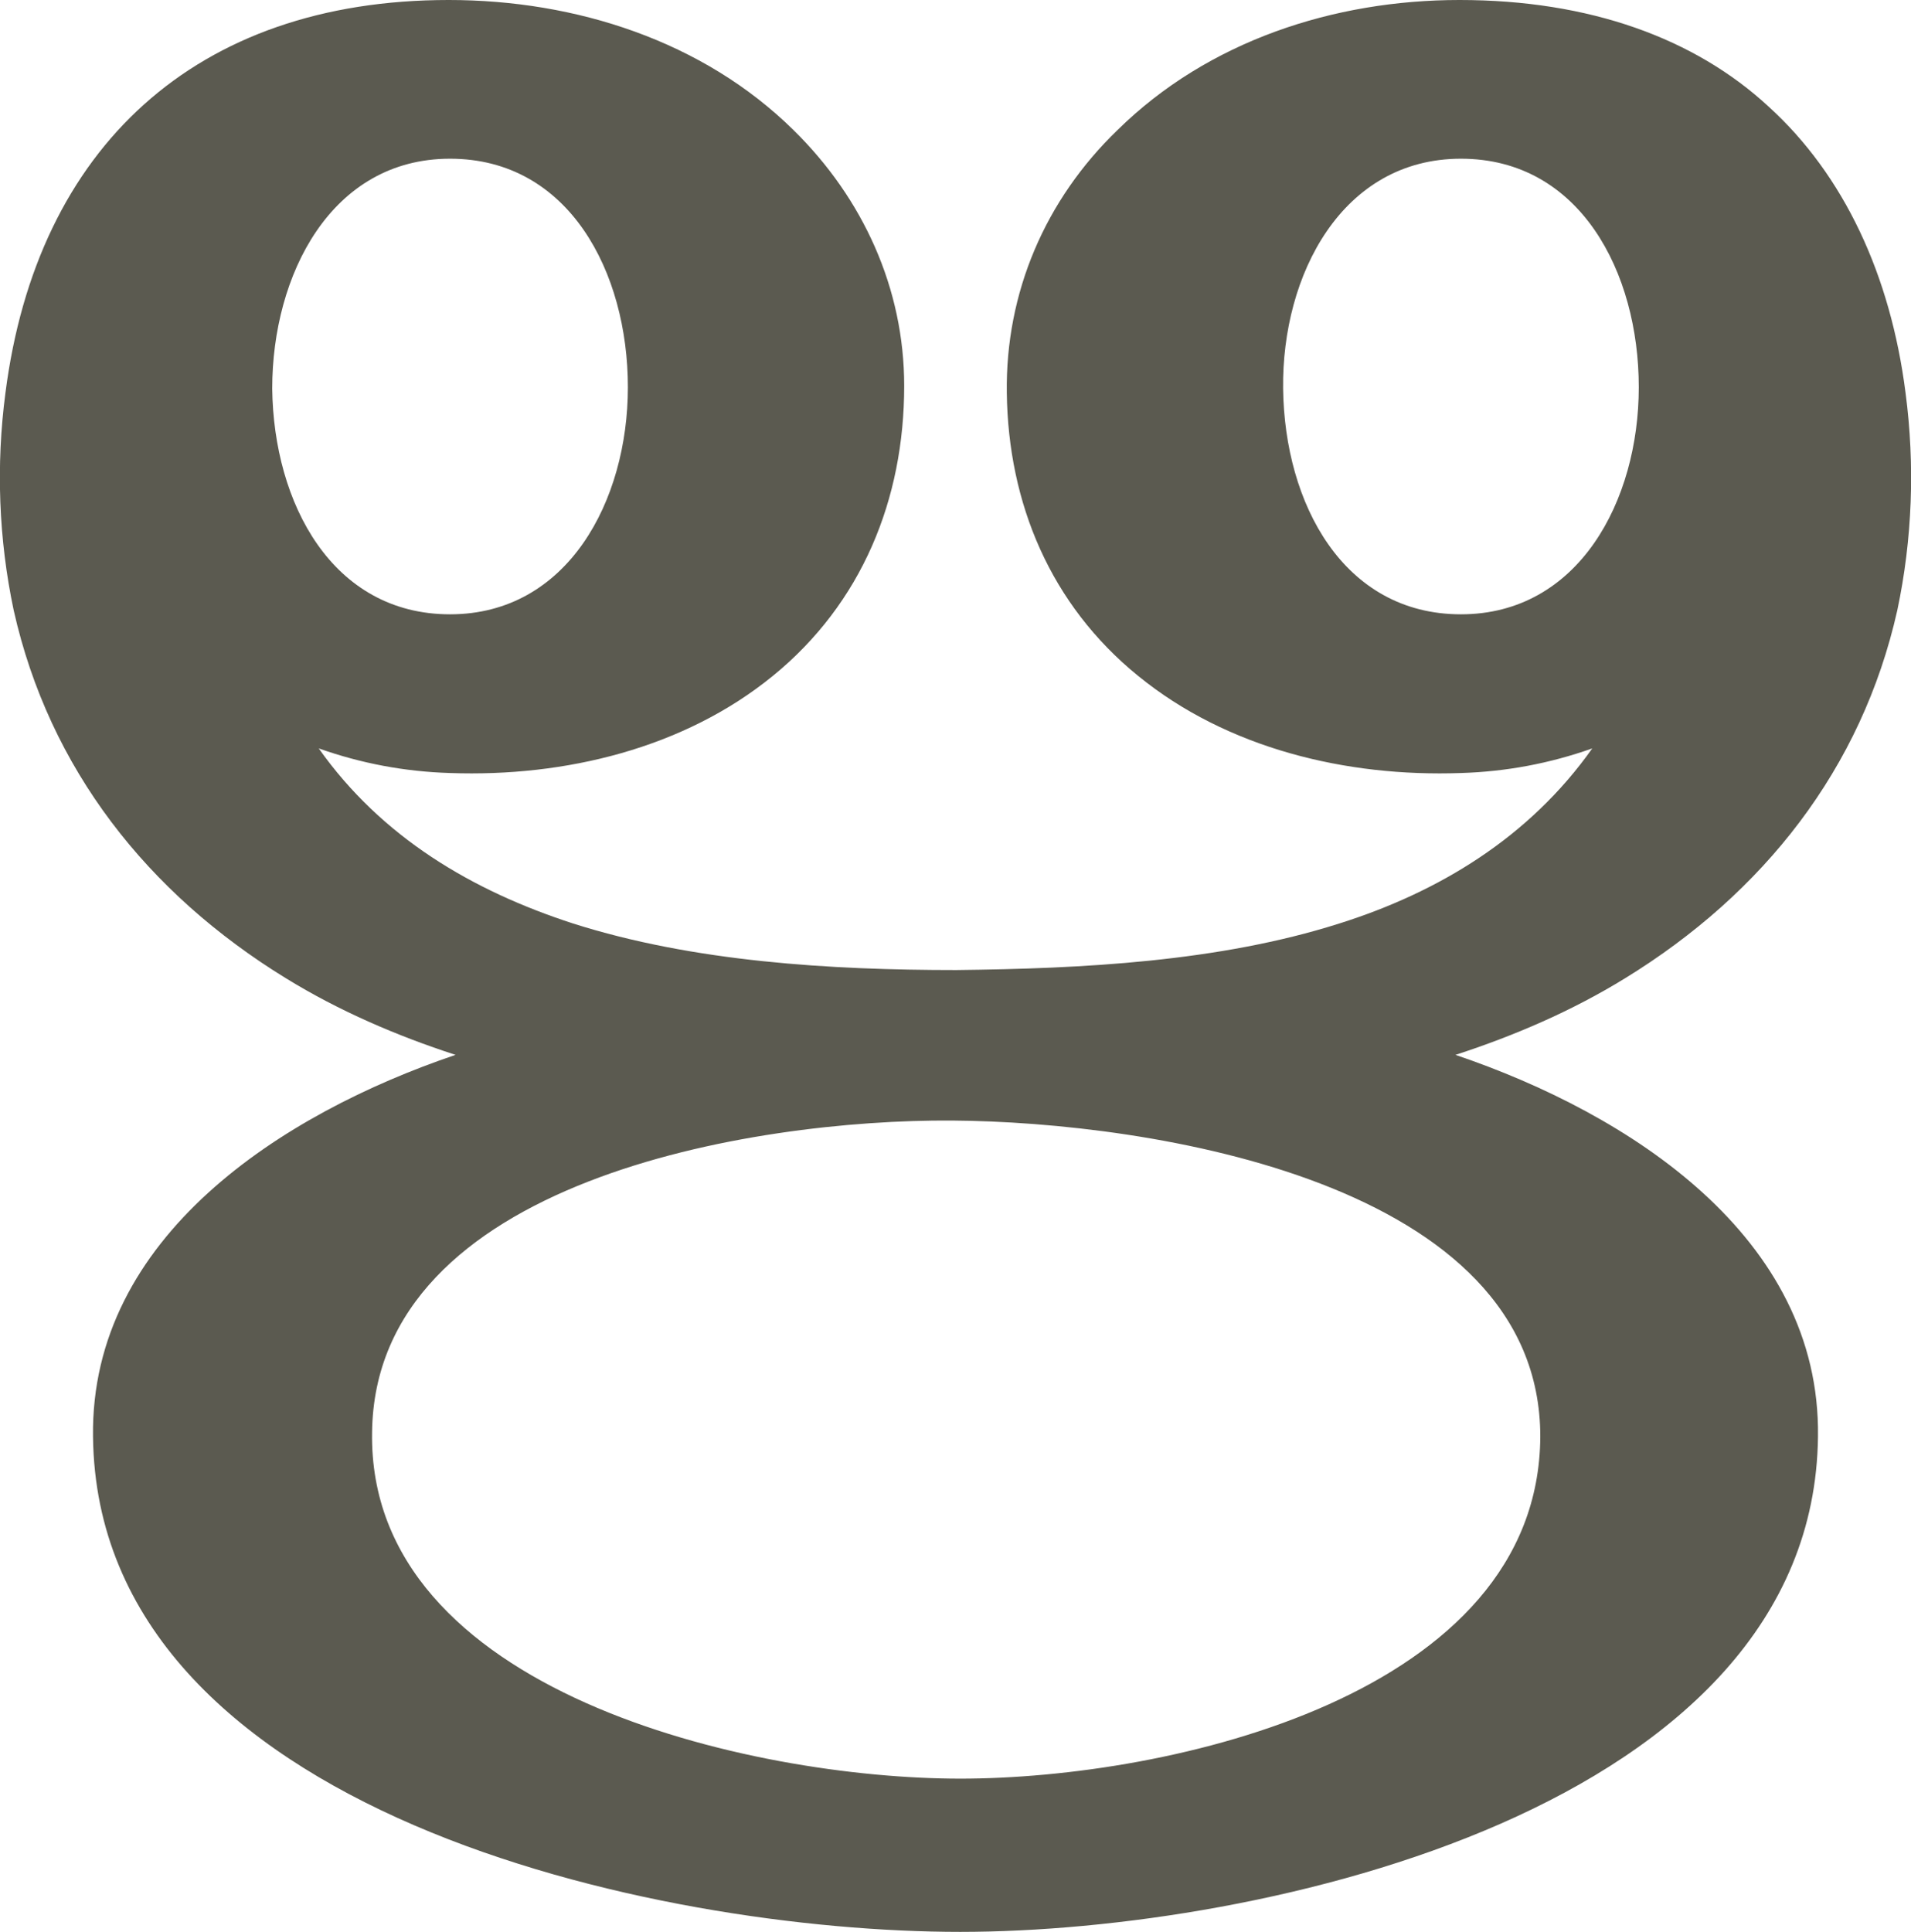 <?xml version="1.0" encoding="UTF-8"?>
<!DOCTYPE svg PUBLIC "-//W3C//DTD SVG 1.1//EN" "http://www.w3.org/Graphics/SVG/1.1/DTD/svg11.dtd">
<!-- Creator: CorelDRAW X8 -->
<svg xmlns="http://www.w3.org/2000/svg" xml:space="preserve" width="1397px" height="1412px" version="1.1" style="shape-rendering:geometricPrecision; text-rendering:geometricPrecision; image-rendering:optimizeQuality; fill-rule:evenodd; clip-rule:evenodd"
viewBox="0 0 1397 1412"
 xmlns:xlink="http://www.w3.org/1999/xlink">
 <defs>
  <style type="text/css">
   <![CDATA[
    .fil0 {fill:#5B5A50;fill-rule:nonzero}
   ]]>
  </style>
 </defs>
 <g id="Layer_x0020_1">
  <path class="fil0" d="M702 1300c153,0 423,-61 424,-250 0,-186 -285,-230 -430,-231 -146,-1 -422,44 -424,228 -3,190 277,253 430,253zm-469 -753c46,65 112,104 186,128 88,28 188,34 280,34 92,-1 192,-6 280,-34 73,-23 139,-63 185,-128 -31,11 -63,17 -96,18 -84,3 -171,-18 -236,-71 -64,-52 -95,-126 -96,-207 -1,-73 28,-141 81,-192 66,-65 158,-95 250,-95 95,0 172,28 226,78 55,50 89,123 100,209 7,53 5,107 -6,159 -26,116 -98,207 -199,269 -39,24 -81,42 -124,56 127,43 267,133 265,279 -3,272 -407,362 -627,362 -222,0 -631,-87 -634,-362 -2,-146 138,-236 265,-279 -43,-14 -85,-32 -124,-56 -101,-62 -173,-153 -199,-269 -11,-52 -13,-106 -6,-159 23,-179 139,-287 324,-287 93,0 186,30 252,95 51,50 81,116 81,187 0,83 -31,159 -96,212 -65,53 -152,74 -236,71 -33,-1 -65,-7 -96,-18zm96 -431c-87,0 -130,85 -130,168 1,84 44,165 130,165 86,0 130,-83 130,-166 0,-84 -43,-167 -130,-167zm739 0c-87,0 -131,85 -130,168 1,84 44,165 130,165 86,0 130,-83 130,-166 0,-84 -43,-167 -130,-167z"/>
 </g>
</svg>
